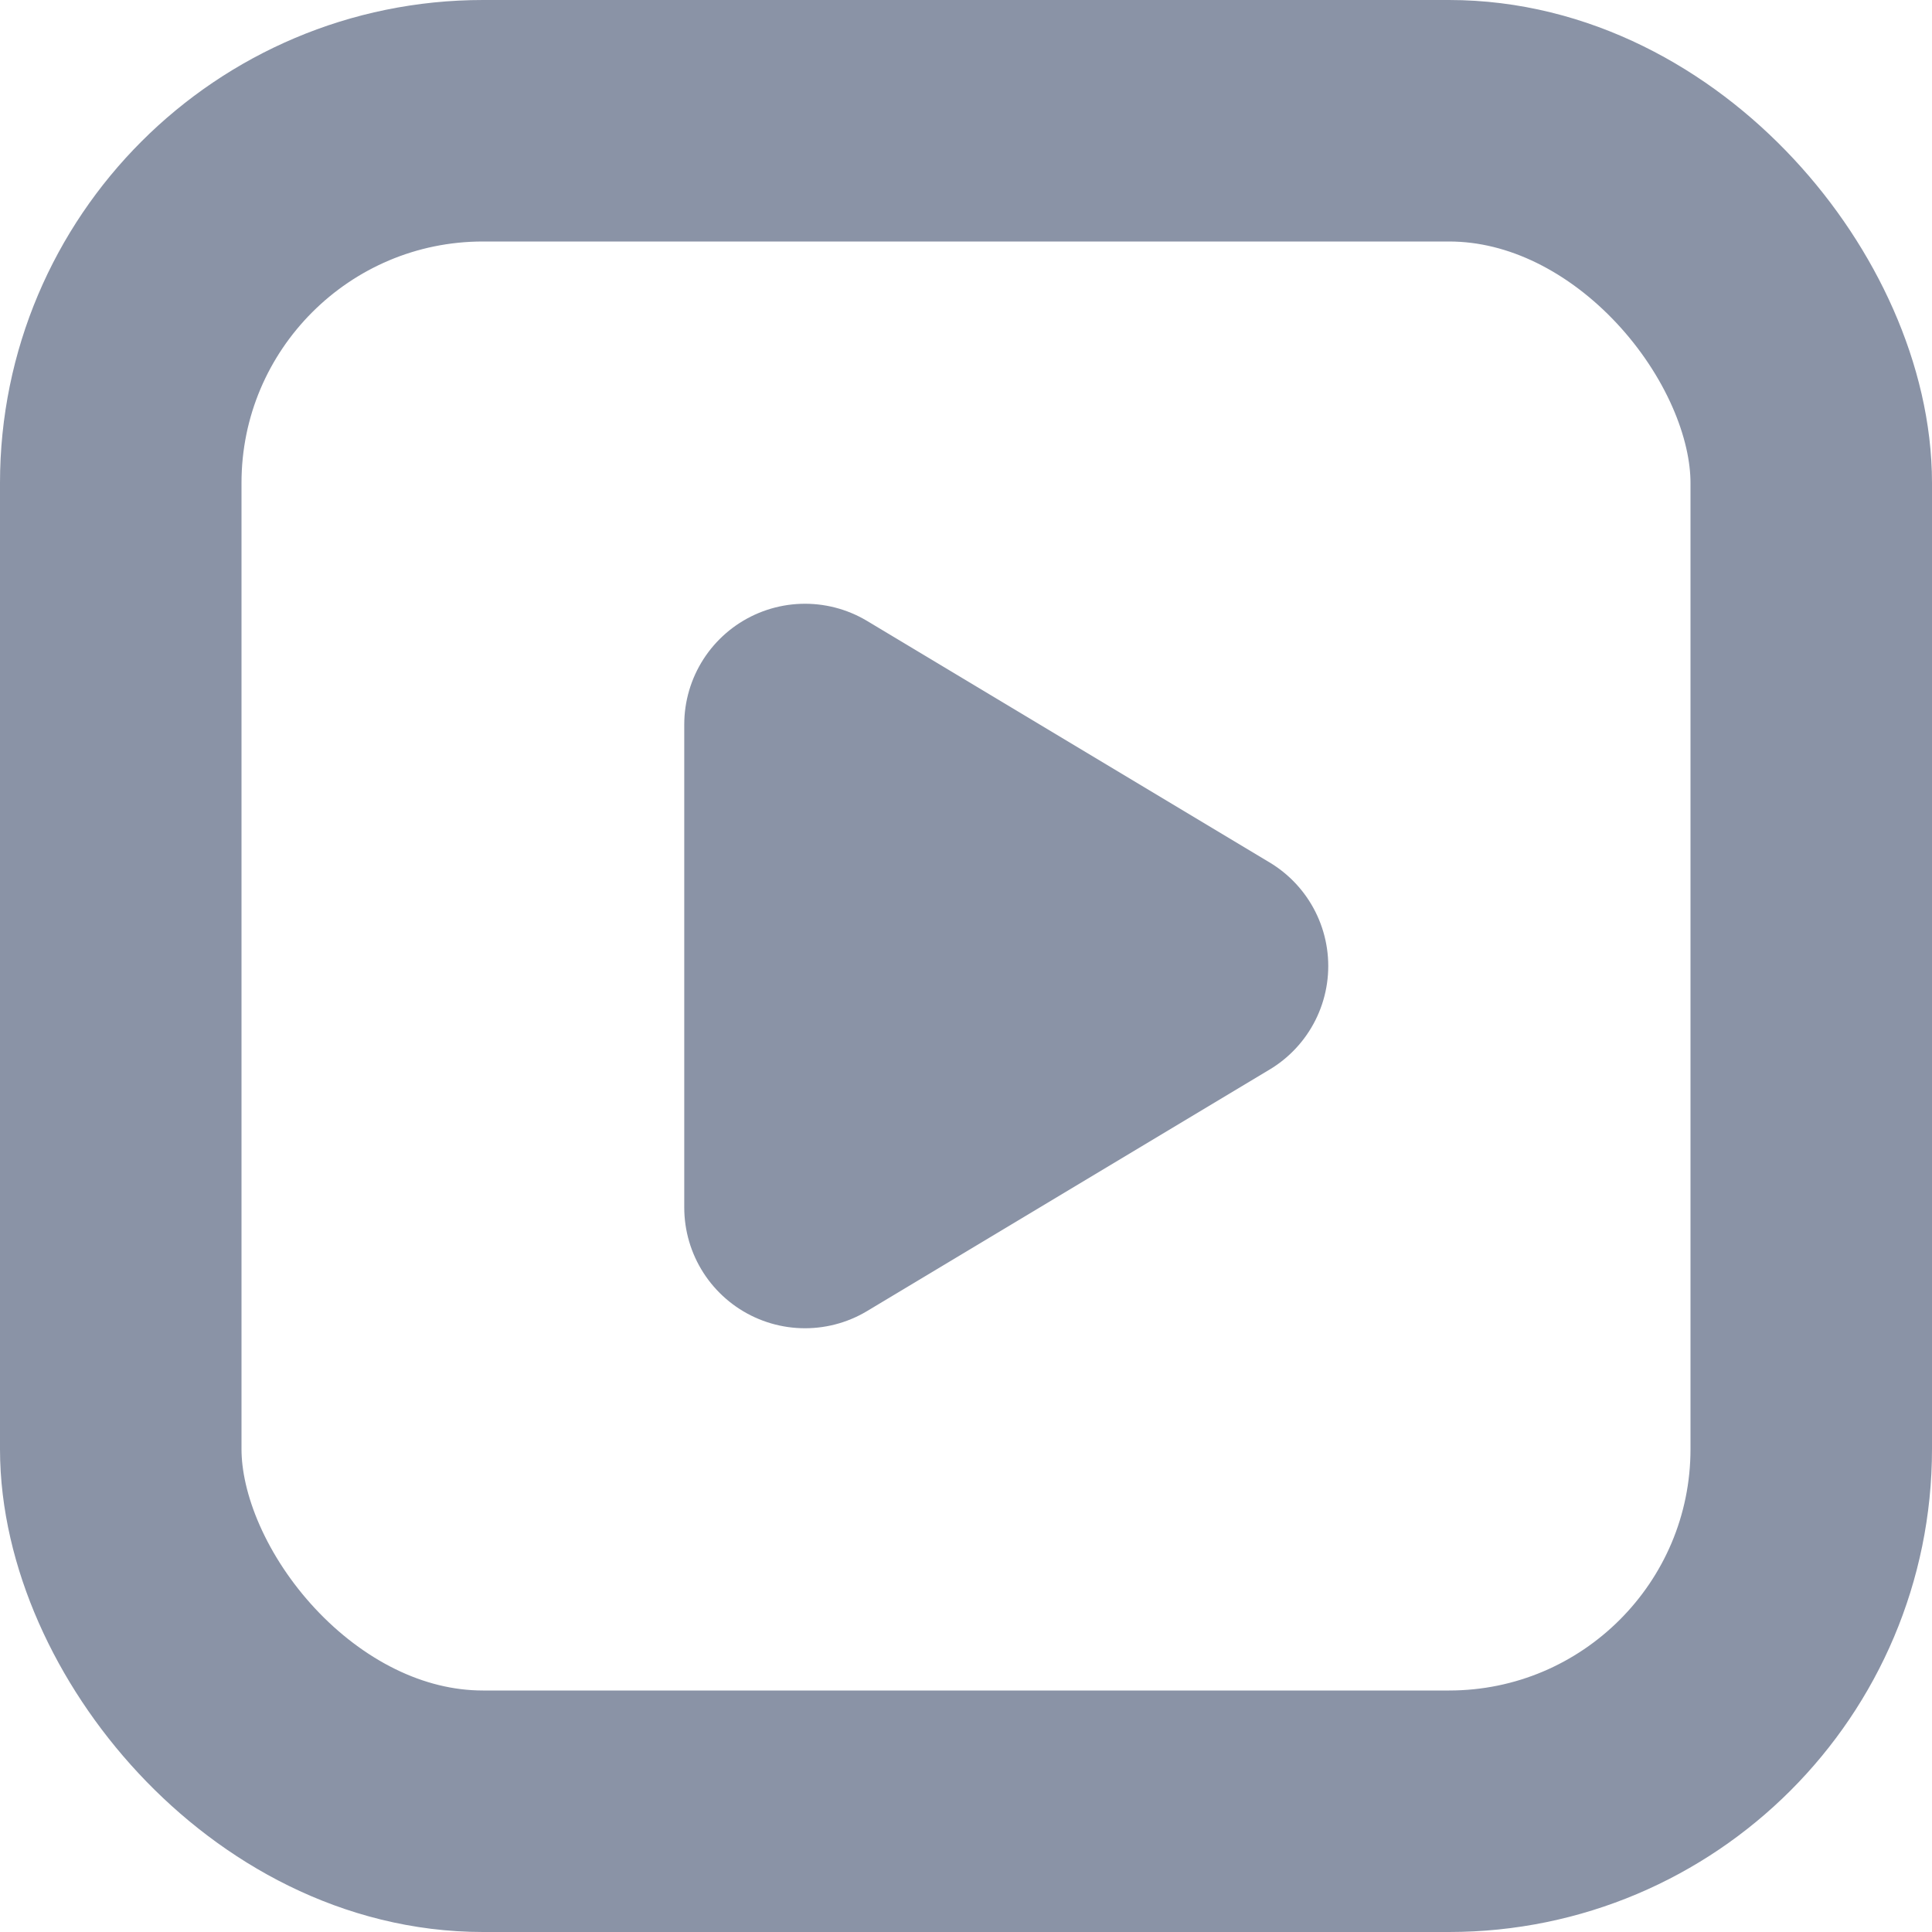 <svg width="12" height="12" viewBox="0 0 12 12" fill="none" xmlns="http://www.w3.org/2000/svg">
<path d="M5 7.5V4.5L7.5 6L5 7.5Z" fill="#8A93A6" stroke="#8A93A6" stroke-width="1.5" stroke-linecap="round" stroke-linejoin="round"/>
<rect x="0.75" y="0.75" width="10.5" height="10.5" rx="2.25" stroke="#8A93A6" stroke-width="1.5"/>
</svg>
